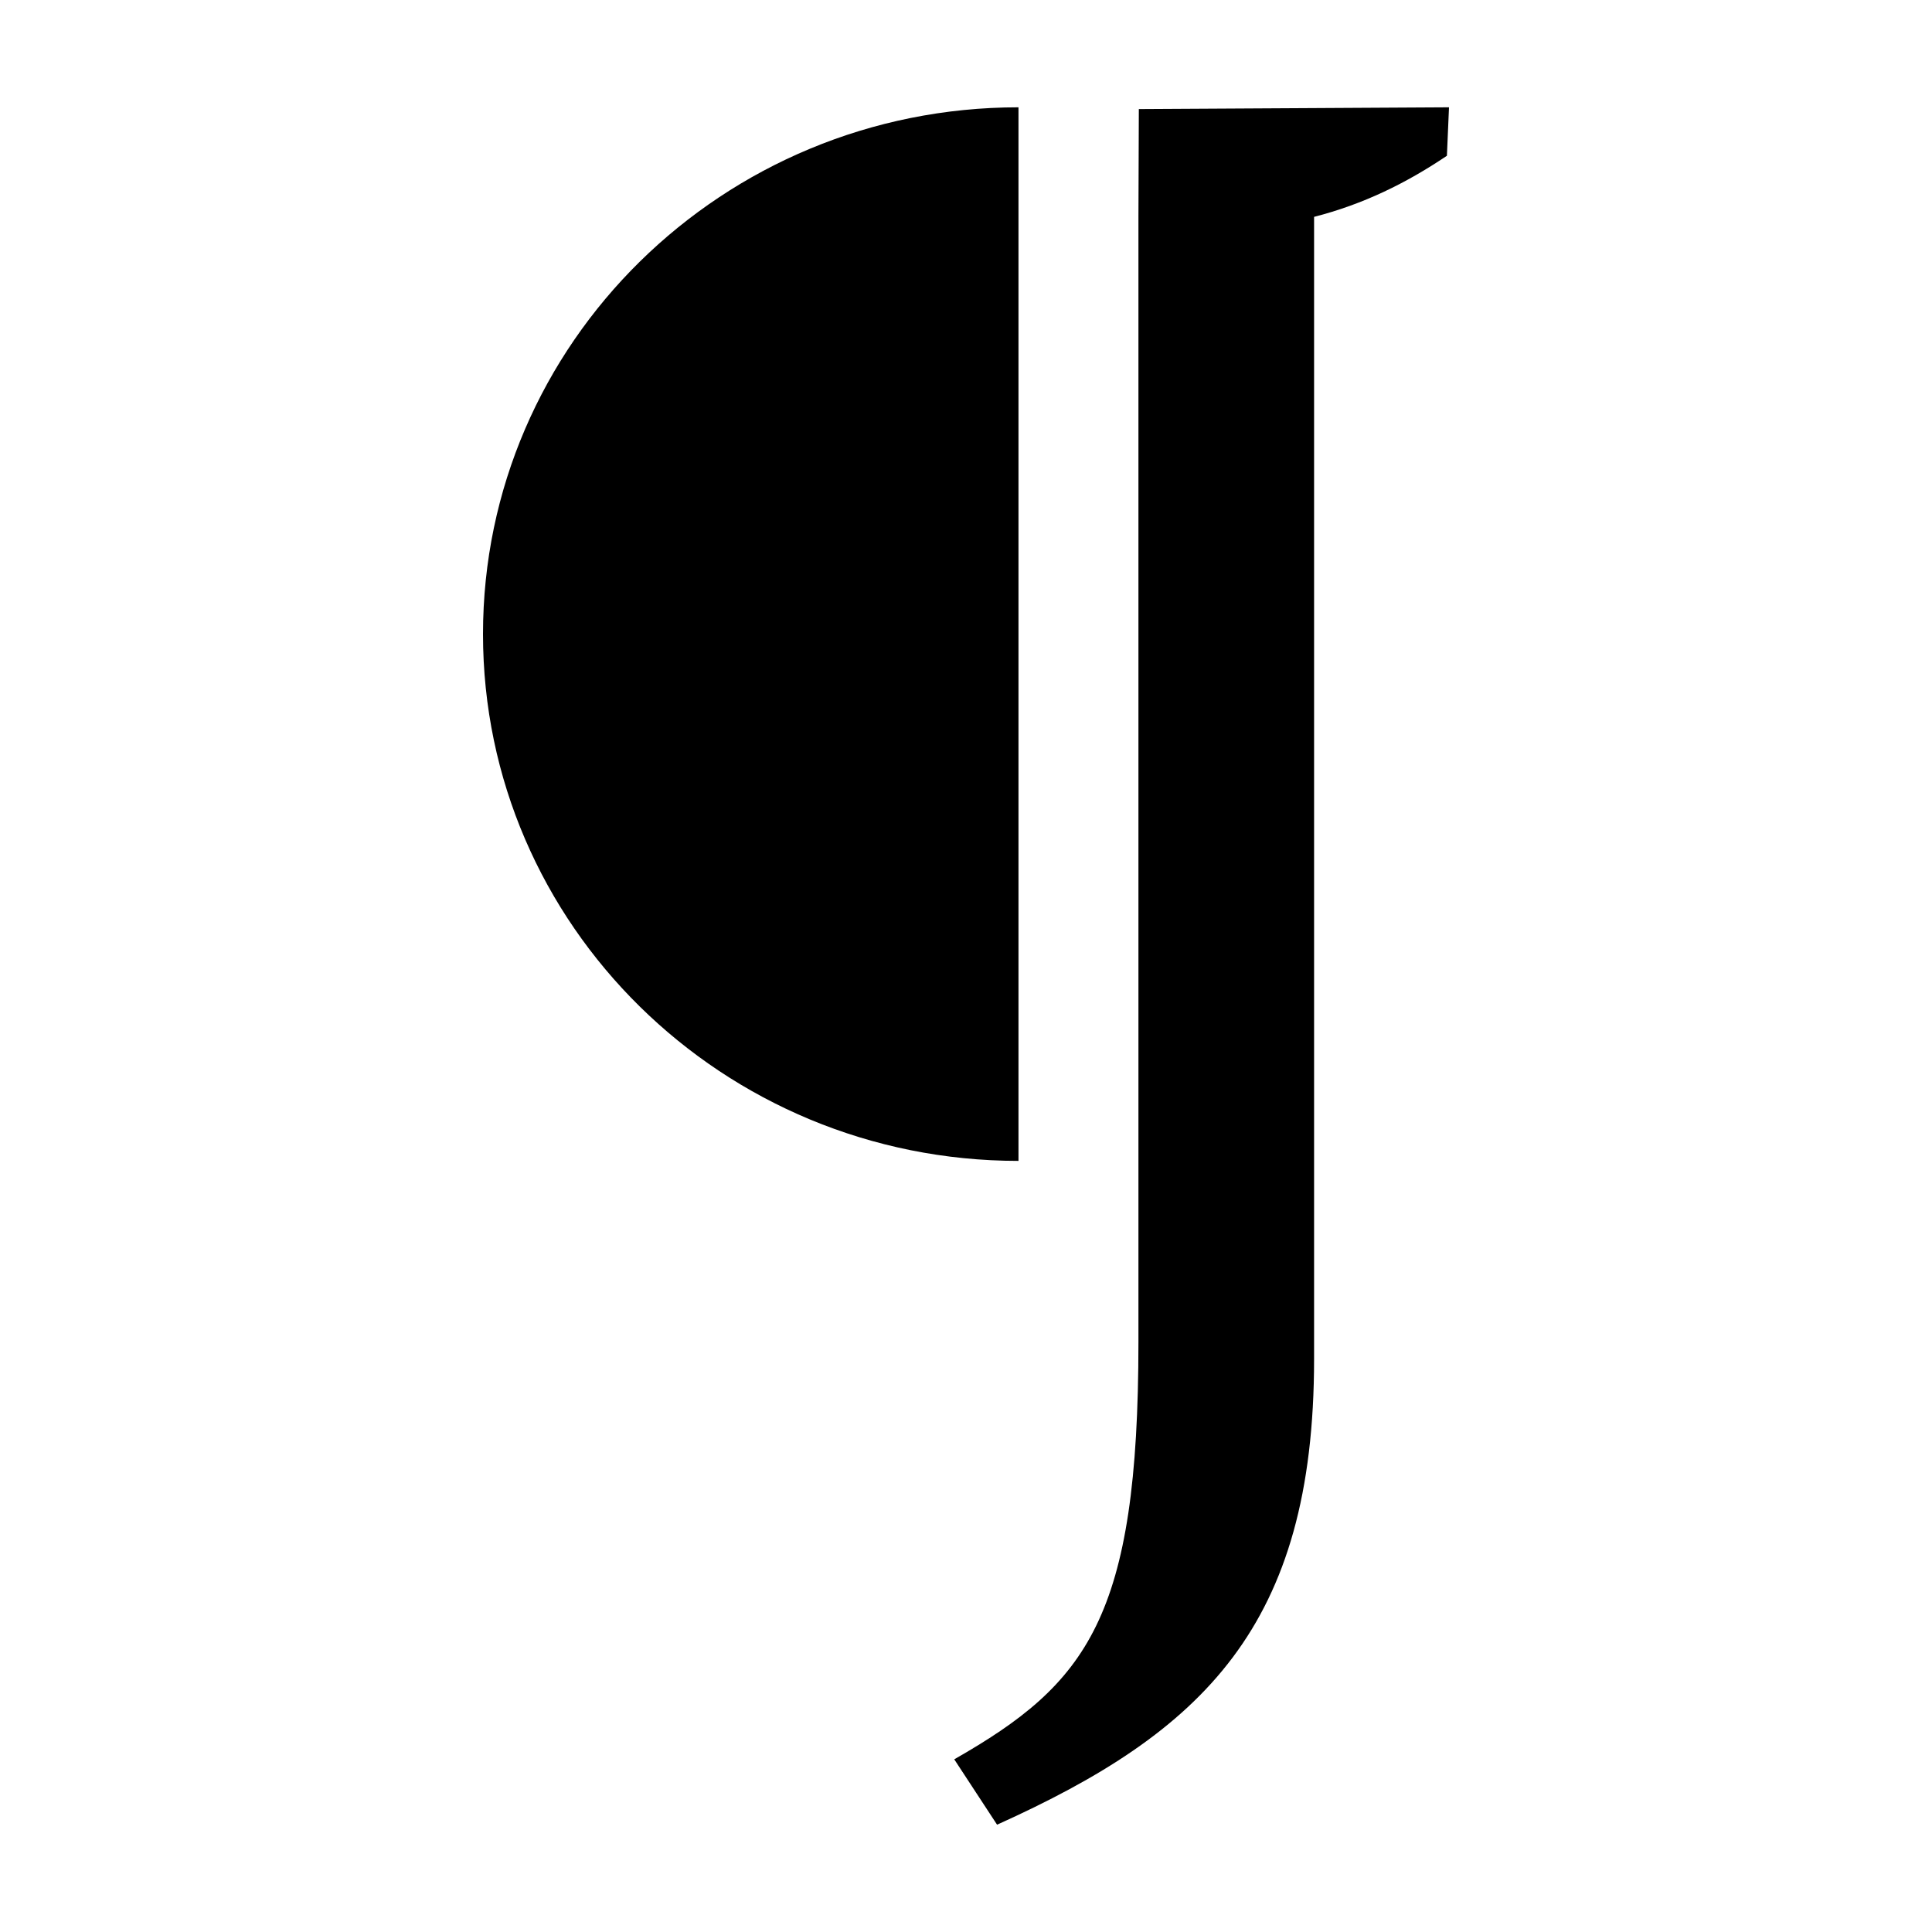 <svg width="24" height="24" viewBox="0 0 24 24" xmlns="http://www.w3.org/2000/svg">
<path fill-rule="evenodd" clip-rule="evenodd" d="M12.652 14.421C8.978 14.421 6 11.491 6 7.877C6 4.263 8.978 1.333 12.652 1.333V14.421ZM16.324 2.694C16.936 2.537 17.468 2.276 17.974 1.935L18 1.333L14.147 1.355L14.142 2.694V11.513V16.672C14.142 20.101 13.504 20.913 11.854 21.855L12.386 22.667C14.941 21.515 16.324 20.206 16.324 16.882V2.694Z" class="fill-1" fill="black"/>
</svg>
